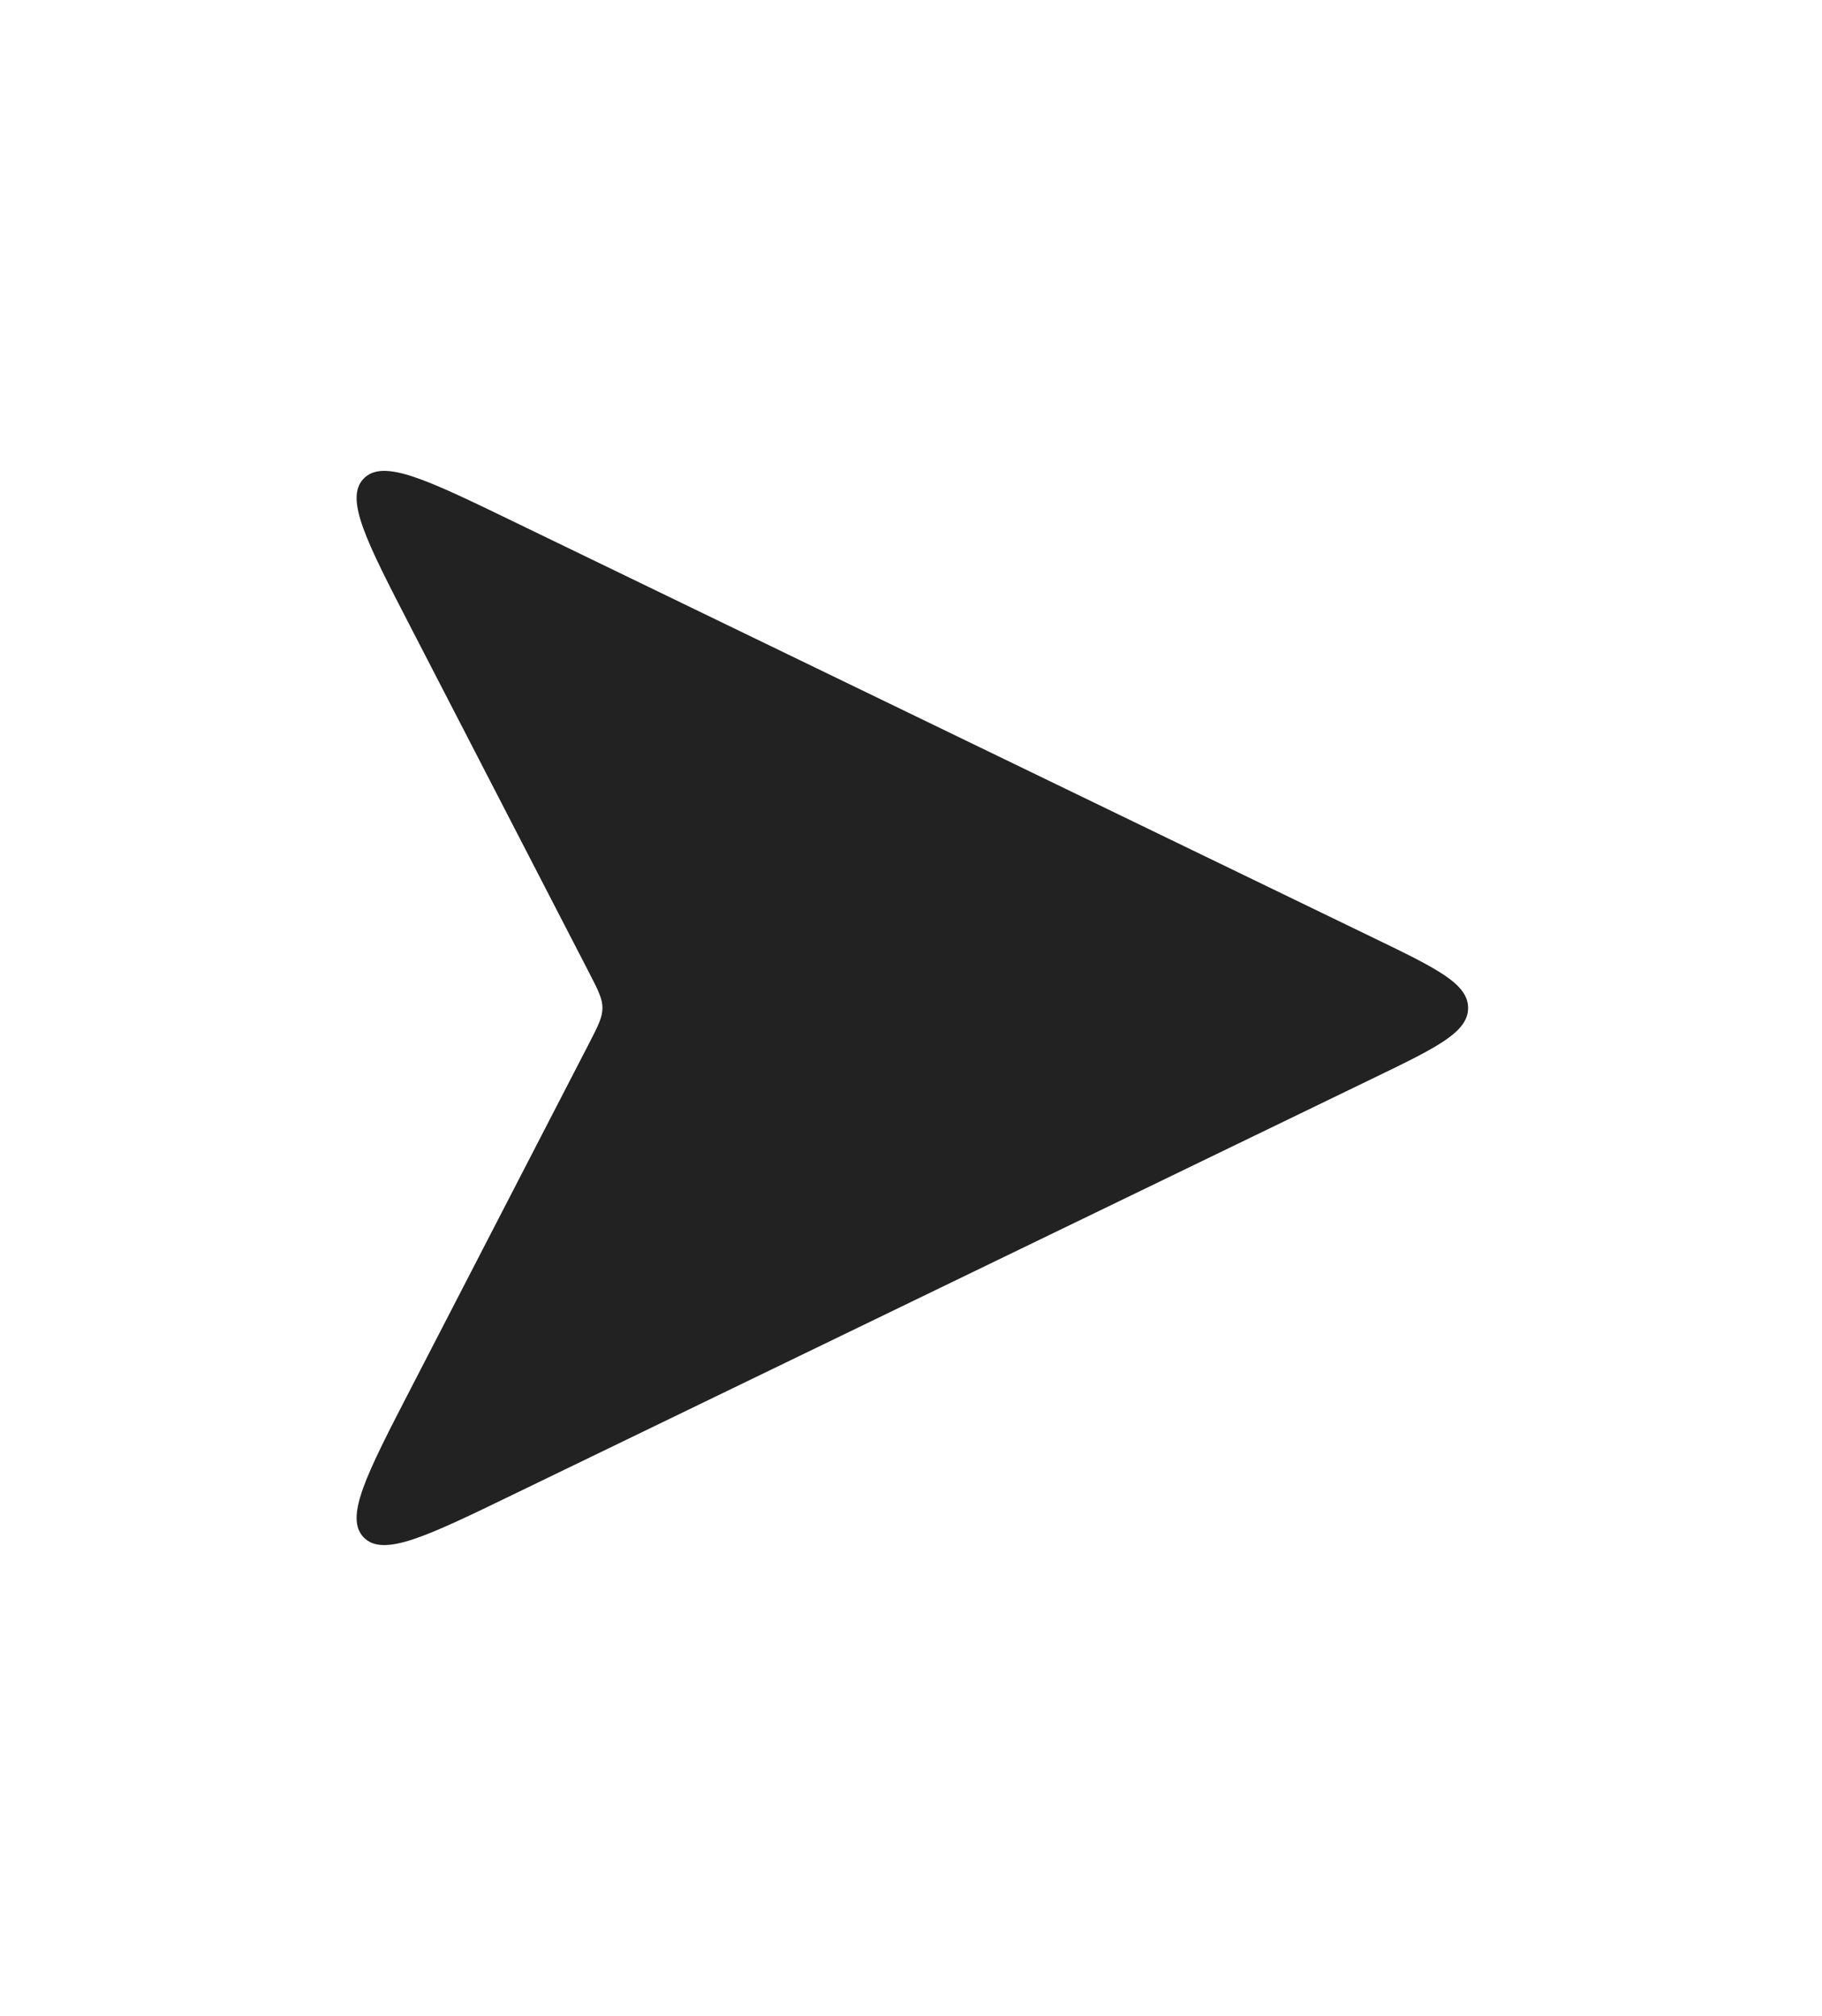<svg width="47" height="52" viewBox="0 0 47 52" fill="none" xmlns="http://www.w3.org/2000/svg">
<path d="M10.588 16.166L15.193 25.082C15.425 25.532 15.541 25.757 15.541 26C15.541 26.243 15.425 26.468 15.193 26.918L10.588 35.833C9.449 38.038 8.88 39.141 9.383 39.657C9.886 40.173 11.003 39.633 13.236 38.551L35.448 27.8C37.063 27.018 37.871 26.627 37.871 26C37.871 25.373 37.063 24.982 35.448 24.2L13.236 13.448C11.003 12.367 9.886 11.827 9.383 12.343C8.88 12.859 9.449 13.962 10.588 16.166Z" fill="#222222"/>
</svg>
